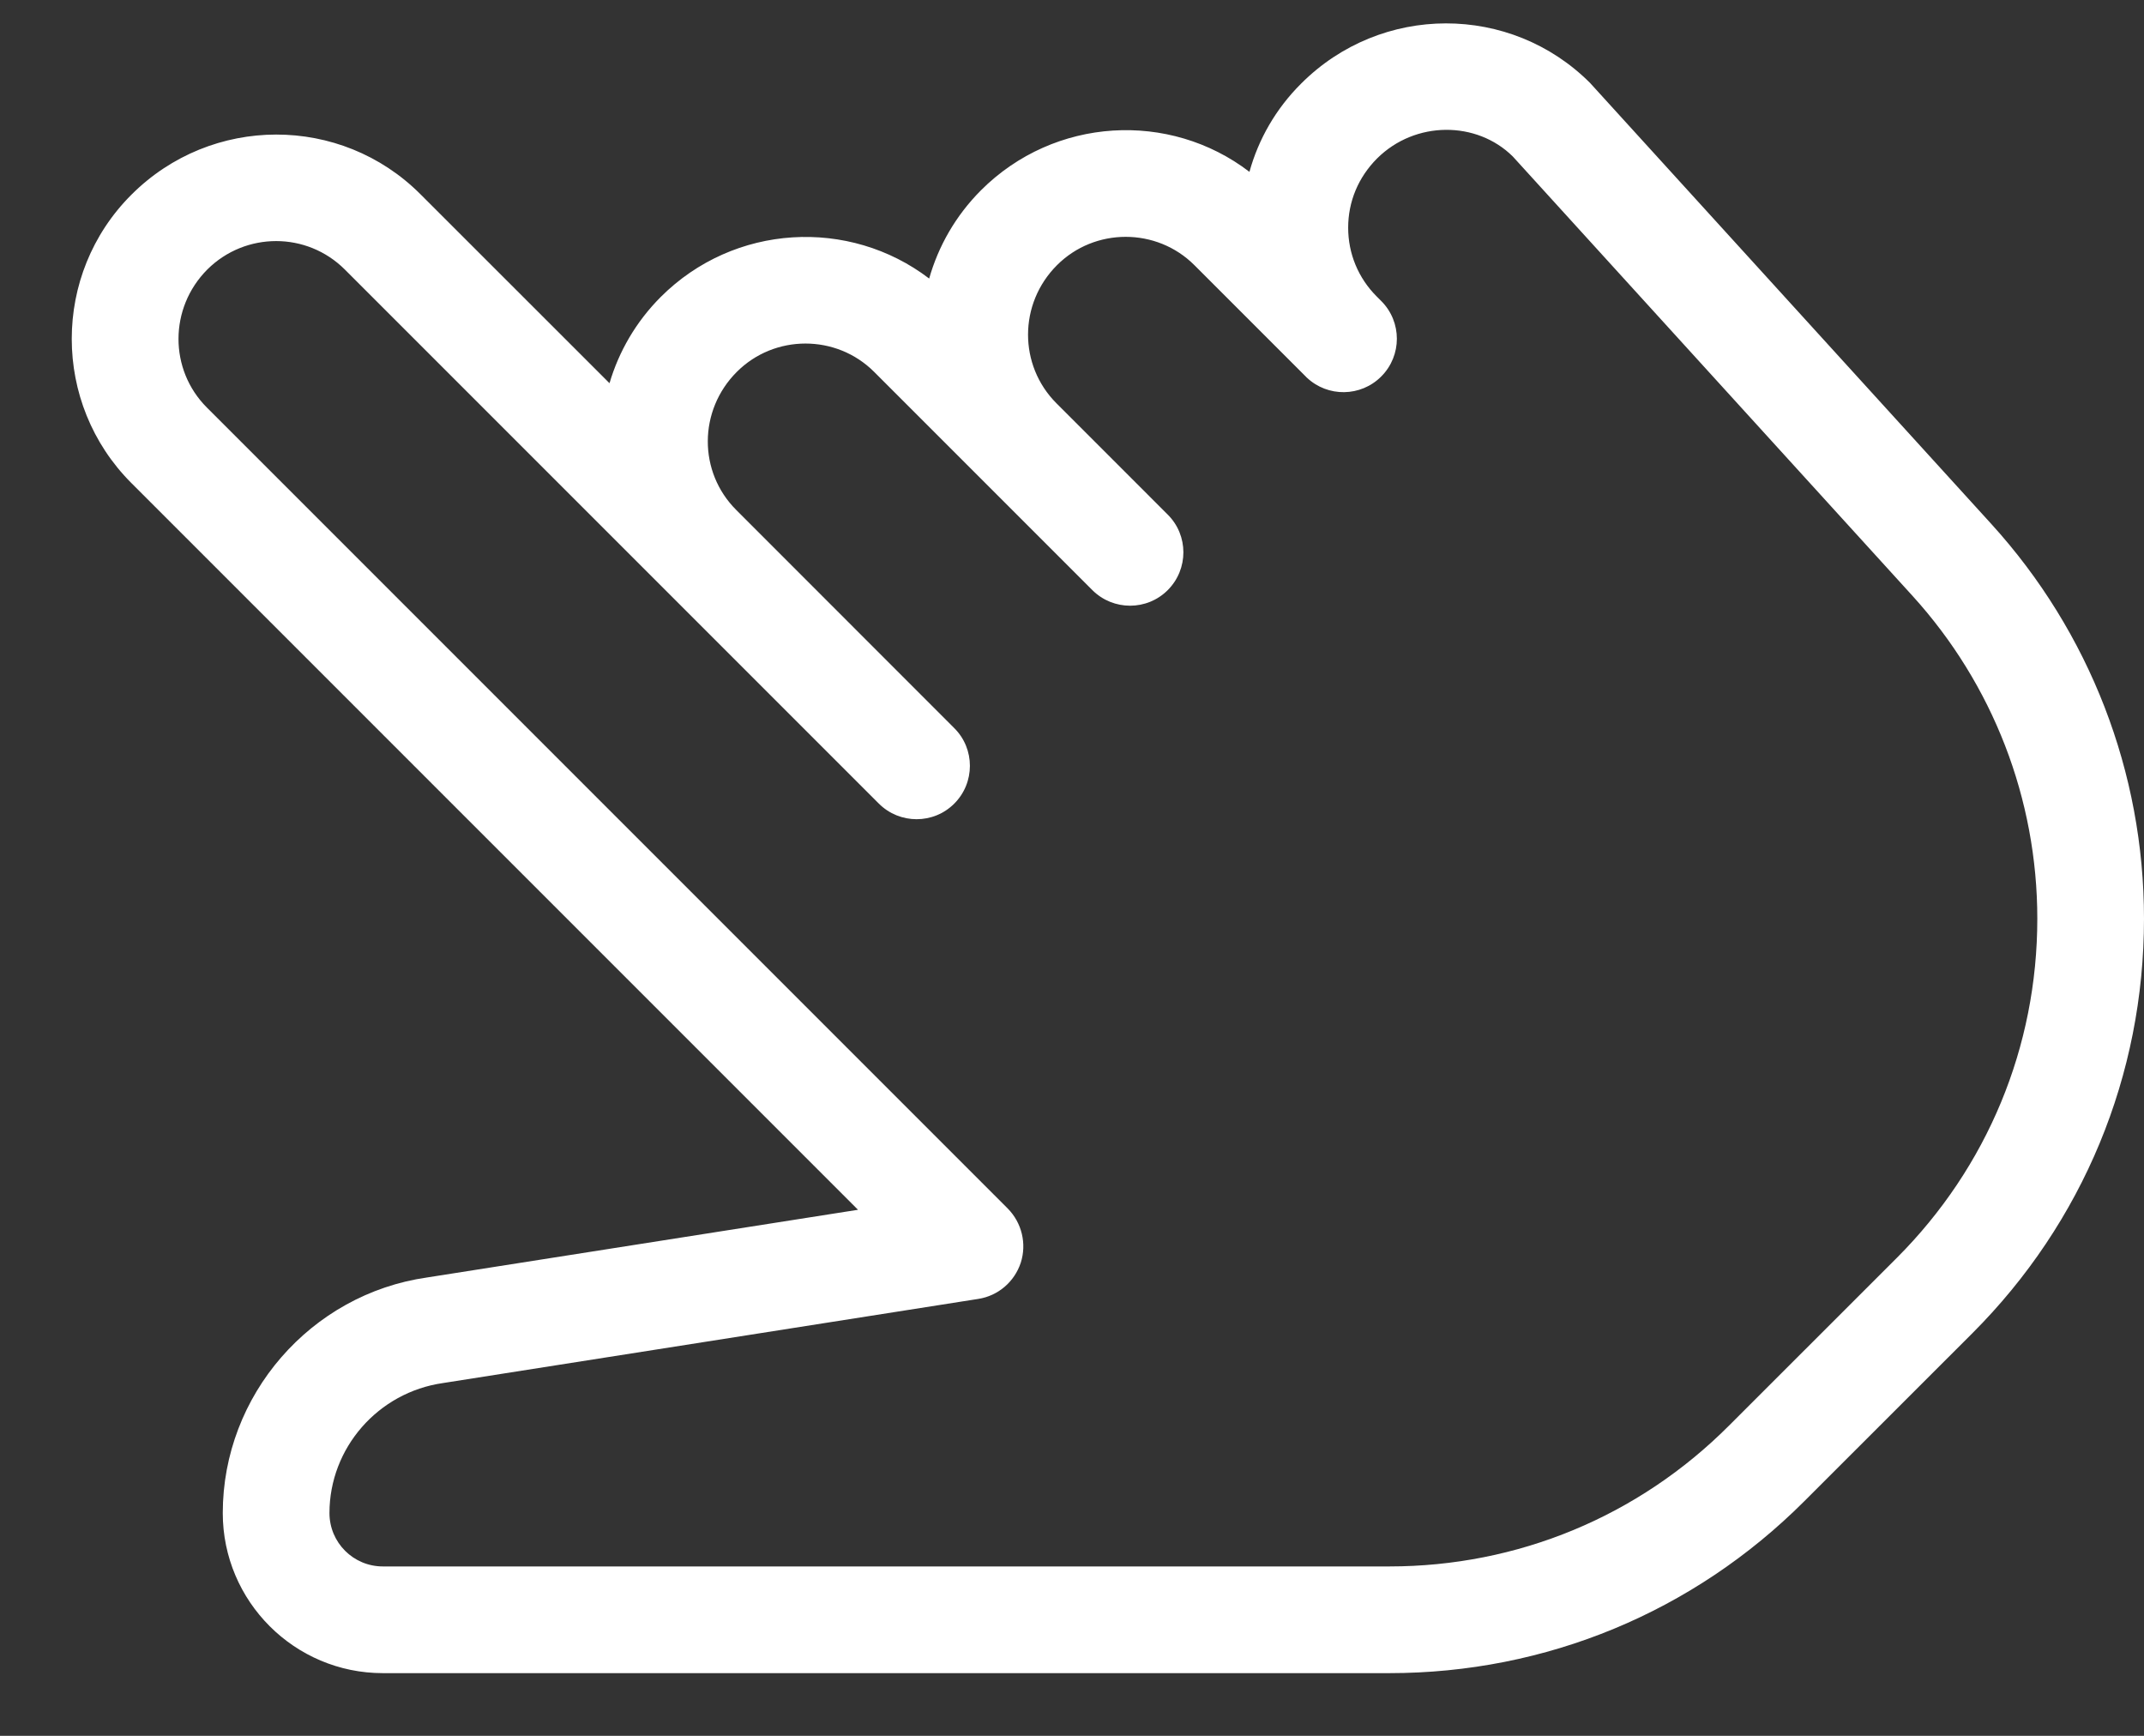 <svg width="21" height="17" viewBox="0 0 21 17" fill="none" xmlns="http://www.w3.org/2000/svg">
<rect x="0" y="0" width="21" height="17" fill="#333333" stroke="none"/>
<path d="M19.505 5.132L15.574 0.812C14.796 0.034 13.529 0.033 12.744 0.819C12.495 1.067 12.326 1.365 12.238 1.683C11.456 1.084 10.328 1.144 9.608 1.864C9.36 2.113 9.191 2.411 9.101 2.728C8.319 2.131 7.191 2.189 6.471 2.909C6.228 3.153 6.061 3.444 5.97 3.753L4.117 1.901C3.339 1.123 2.072 1.122 1.287 1.907C0.508 2.685 0.508 3.952 1.287 4.731L8.404 11.848L4.183 12.511C3.042 12.674 2.182 13.665 2.182 14.818C2.182 15.683 2.885 16.386 3.75 16.386H13.608C15.143 16.386 16.587 15.788 17.673 14.702L19.318 13.058C20.403 11.973 21 10.531 21 8.997C21 7.565 20.469 6.192 19.505 5.132ZM18.579 12.319L16.934 13.963C16.046 14.852 14.864 15.341 13.608 15.341H3.75C3.461 15.341 3.227 15.107 3.227 14.818C3.227 14.182 3.702 13.636 4.339 13.545L9.582 12.721C9.776 12.691 9.936 12.554 9.998 12.367C10.058 12.181 10.009 11.975 9.87 11.835L2.026 3.991C1.655 3.62 1.655 3.016 2.031 2.639C2.217 2.454 2.461 2.361 2.705 2.361C2.948 2.361 3.192 2.454 3.378 2.64L8.608 7.87C8.812 8.074 9.144 8.074 9.347 7.87C9.449 7.768 9.5 7.634 9.5 7.5C9.5 7.366 9.449 7.232 9.346 7.13L7.211 4.994C6.839 4.623 6.839 4.02 7.217 3.642C7.587 3.272 8.192 3.272 8.562 3.642L10.699 5.779C10.903 5.983 11.235 5.983 11.438 5.779C11.54 5.677 11.591 5.543 11.591 5.409C11.591 5.275 11.54 5.141 11.437 5.039L10.347 3.949C9.976 3.577 9.976 2.974 10.353 2.597C10.723 2.227 11.329 2.227 11.699 2.597L12.794 3.692C12.796 3.693 12.795 3.693 12.795 3.693L12.796 3.695C12.797 3.696 12.797 3.696 12.797 3.696C12.798 3.697 12.798 3.697 12.798 3.697H12.8C12.8 3.697 12.8 3.698 12.8 3.698C13.005 3.892 13.329 3.888 13.529 3.687C13.733 3.483 13.733 3.152 13.529 2.948L13.484 2.903C13.304 2.723 13.205 2.484 13.205 2.23C13.205 1.976 13.303 1.737 13.489 1.551C13.862 1.181 14.464 1.182 14.818 1.533L18.733 5.836C19.52 6.702 19.955 7.825 19.955 8.997C19.955 10.252 19.466 11.431 18.579 12.319Z" fill="white"/>
</svg>
